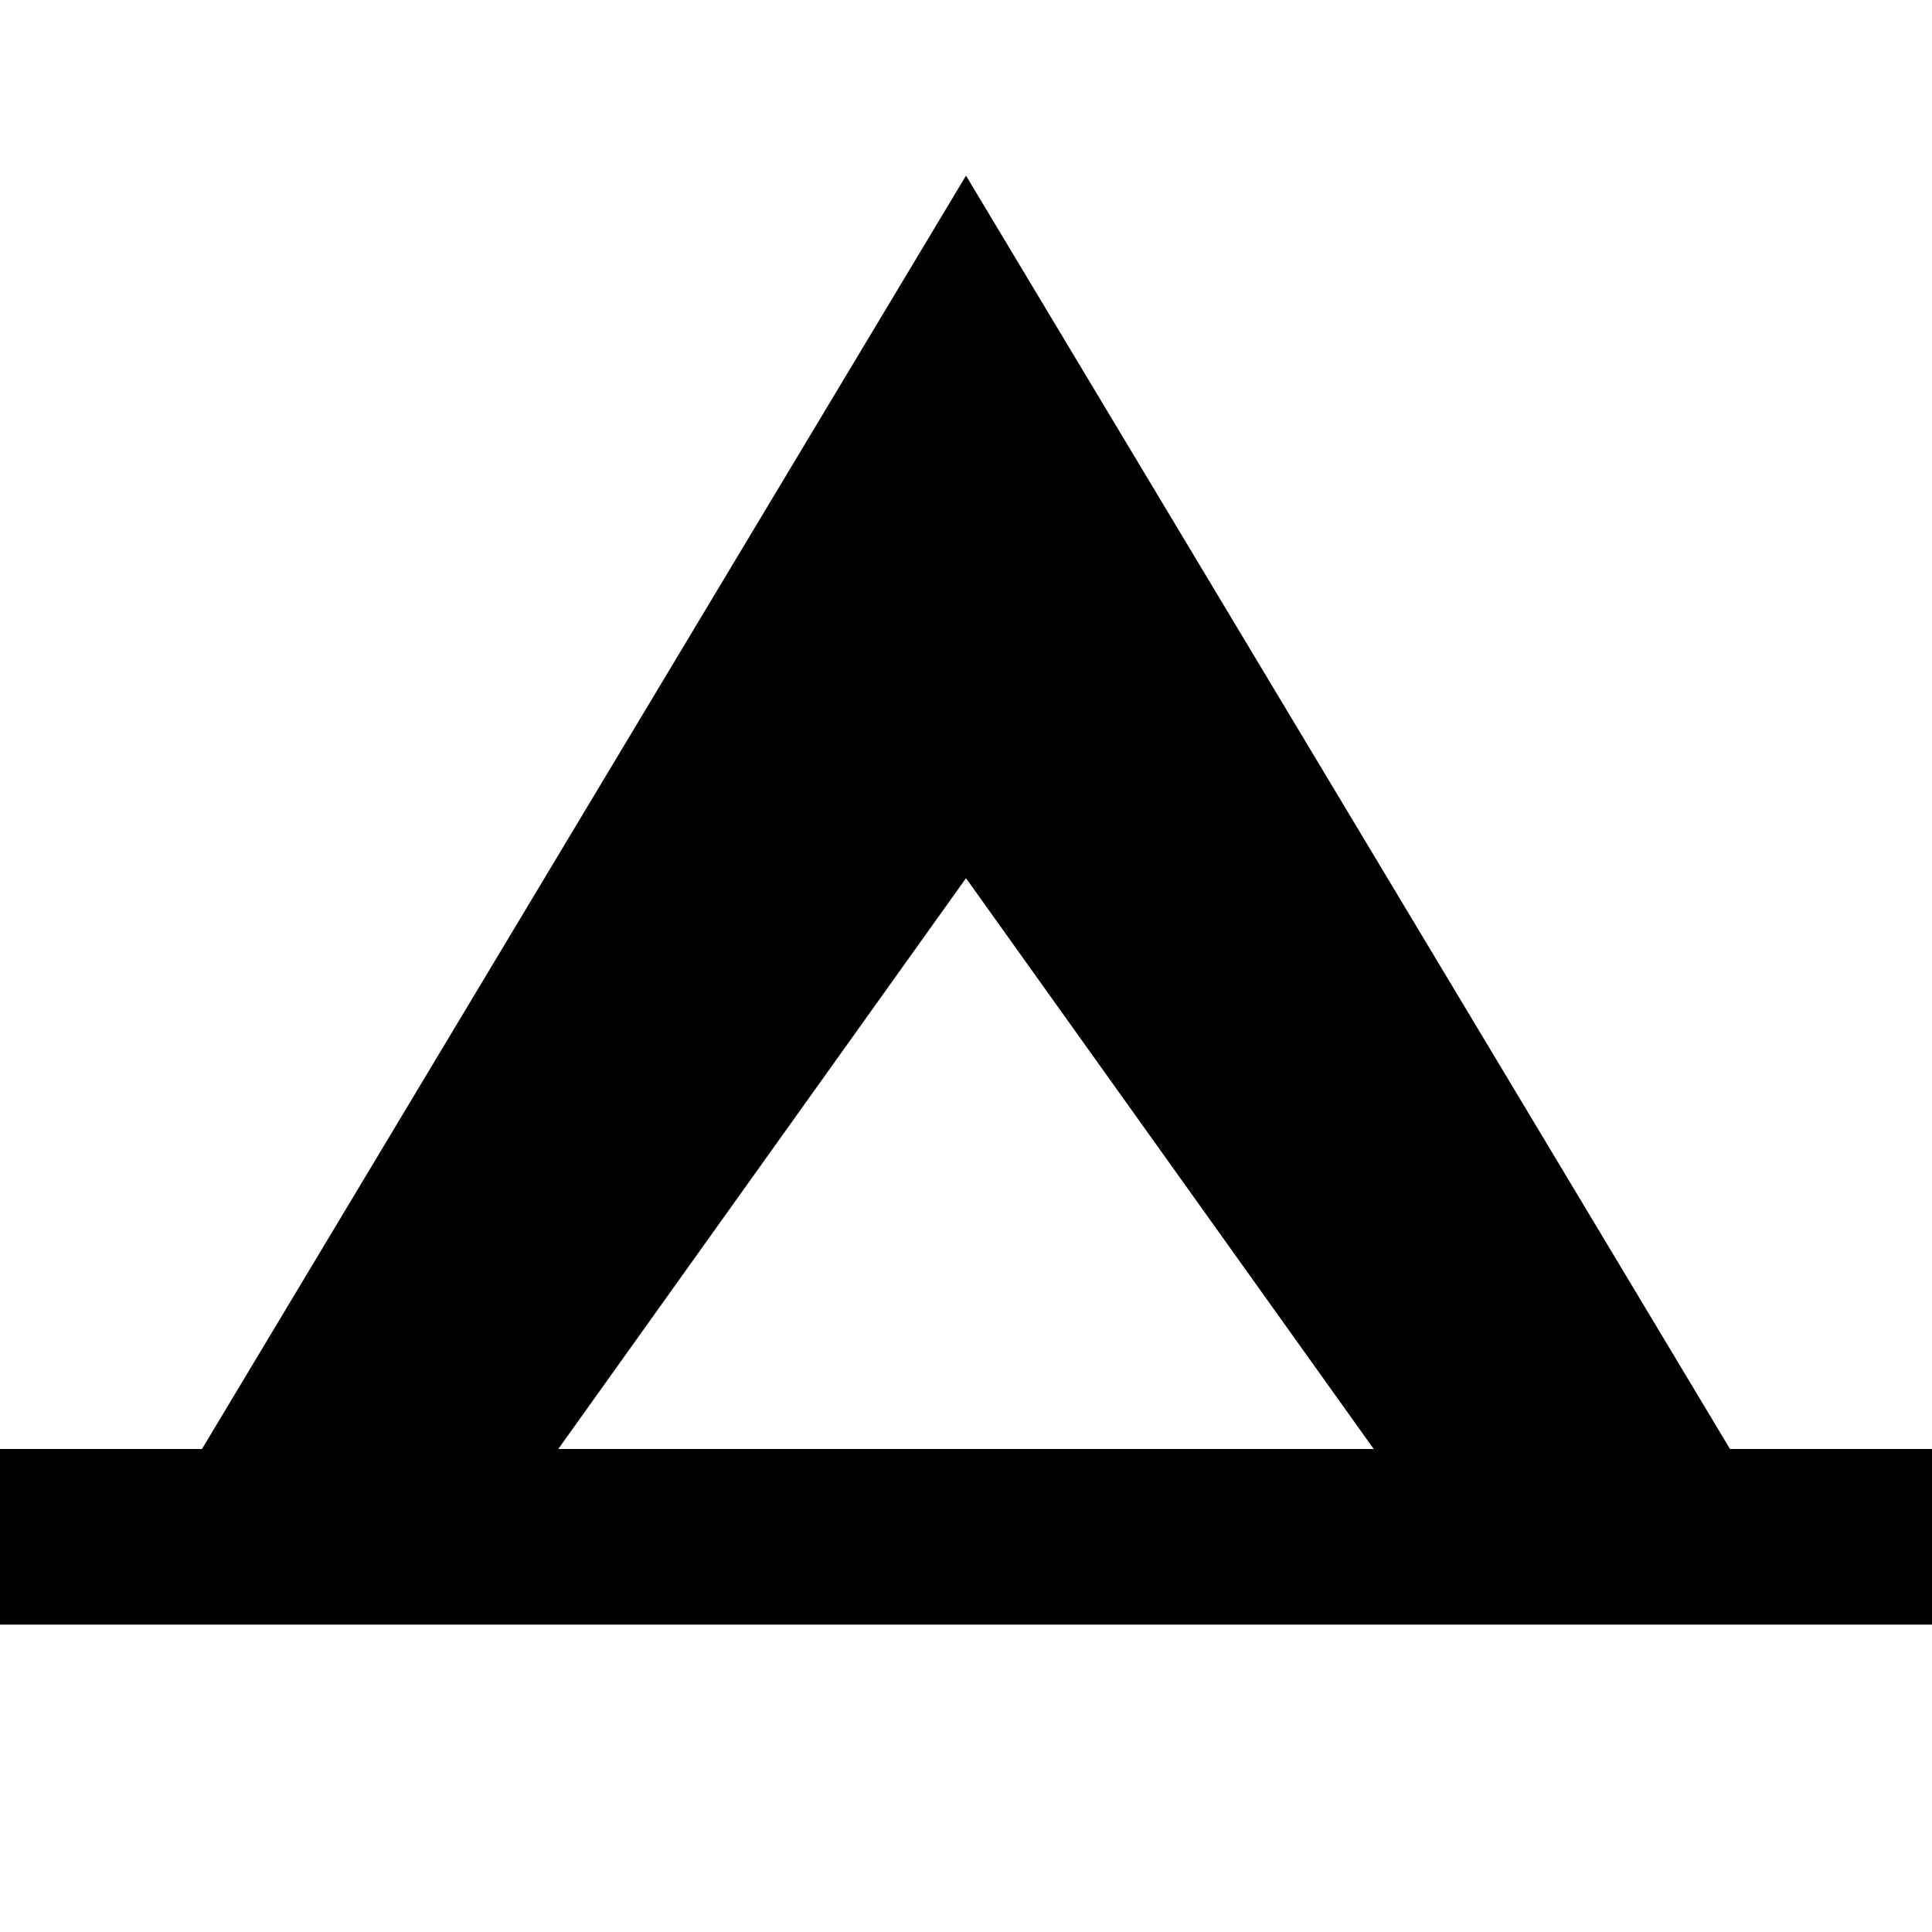 <svg  version="1.1" xmlns="http://www.w3.org/2000/svg" viewBox="0 0 22 22">
   <rect x="0" y="17" width="22" height="1" fill="none" stroke="black" stroke-width="1"/>
   <polyline points="2,17 11,2 20,17 16,17 11,10 6,17 2,17" fill="black">
   <animate attributeName="points" dur="5s" repeatCount="indefinite"
    values="2,17 11,2 20,17 16,17 11,10 6,17 2,17;2,17 11,2 20,17 11,17 11,10 11,17 2,17;2,17 11,2 20,17 16,17 11,10 6,17 2,17;2,17 11,2 20,17 16,17 11,10 6,17 2,17"/>
</polyline>
</svg>